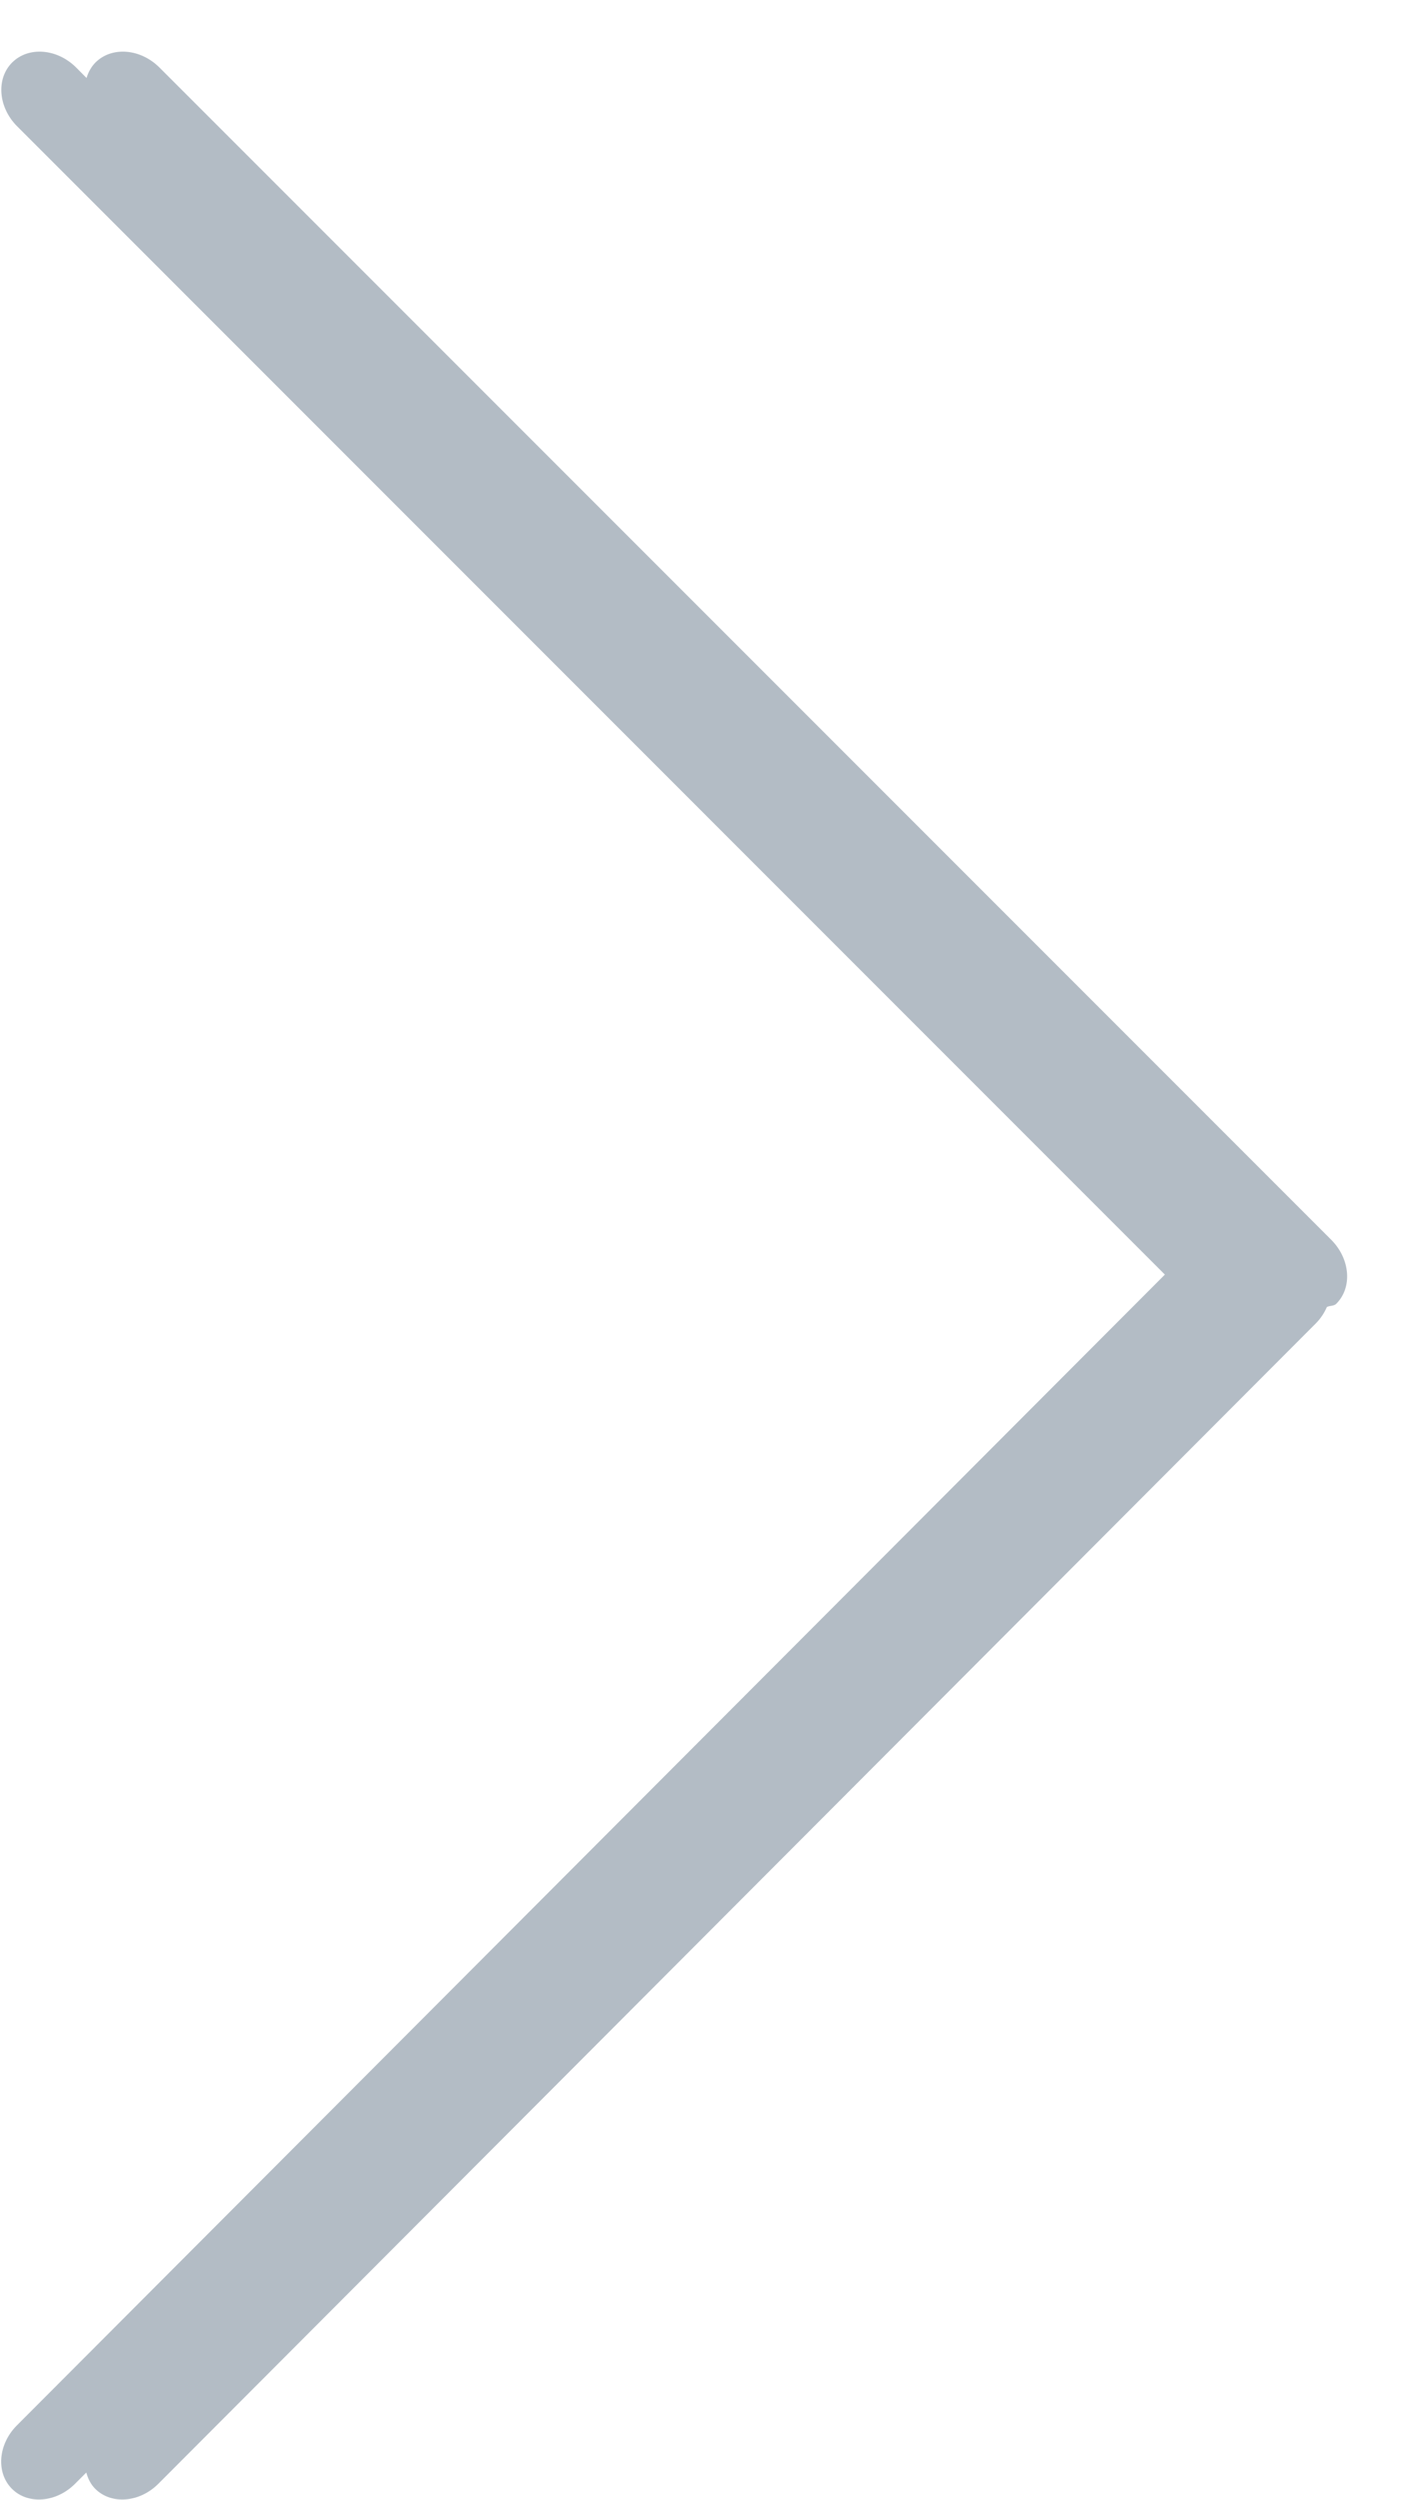 <svg xmlns="http://www.w3.org/2000/svg" xmlns:xlink="http://www.w3.org/1999/xlink" preserveAspectRatio="xMidYMid" width="17" height="30" viewBox="0 0 17 30">
  <defs>
    <style>
      .cls-1 {
        fill: #b3bcc5;
        fill-rule: evenodd;
      }
    </style>
  </defs>
  <path d="M16.043,15.646 C16.013,15.676 15.966,15.666 15.930,15.685 C15.899,15.756 15.855,15.824 15.796,15.883 L1.901,29.807 C1.675,30.033 1.336,30.060 1.143,29.867 C1.088,29.812 1.056,29.744 1.036,29.672 L0.901,29.807 C0.675,30.033 0.336,30.060 0.143,29.867 C-0.050,29.673 -0.023,29.333 0.202,29.107 L13.985,15.296 L0.207,1.517 C-0.022,1.289 -0.049,0.945 0.146,0.750 C0.342,0.555 0.685,0.582 0.914,0.810 L1.039,0.936 C1.060,0.867 1.094,0.803 1.146,0.750 C1.342,0.555 1.685,0.582 1.914,0.810 L15.983,14.879 C16.211,15.108 16.238,15.451 16.043,15.646 Z" class="cls-1"/>
</svg>
